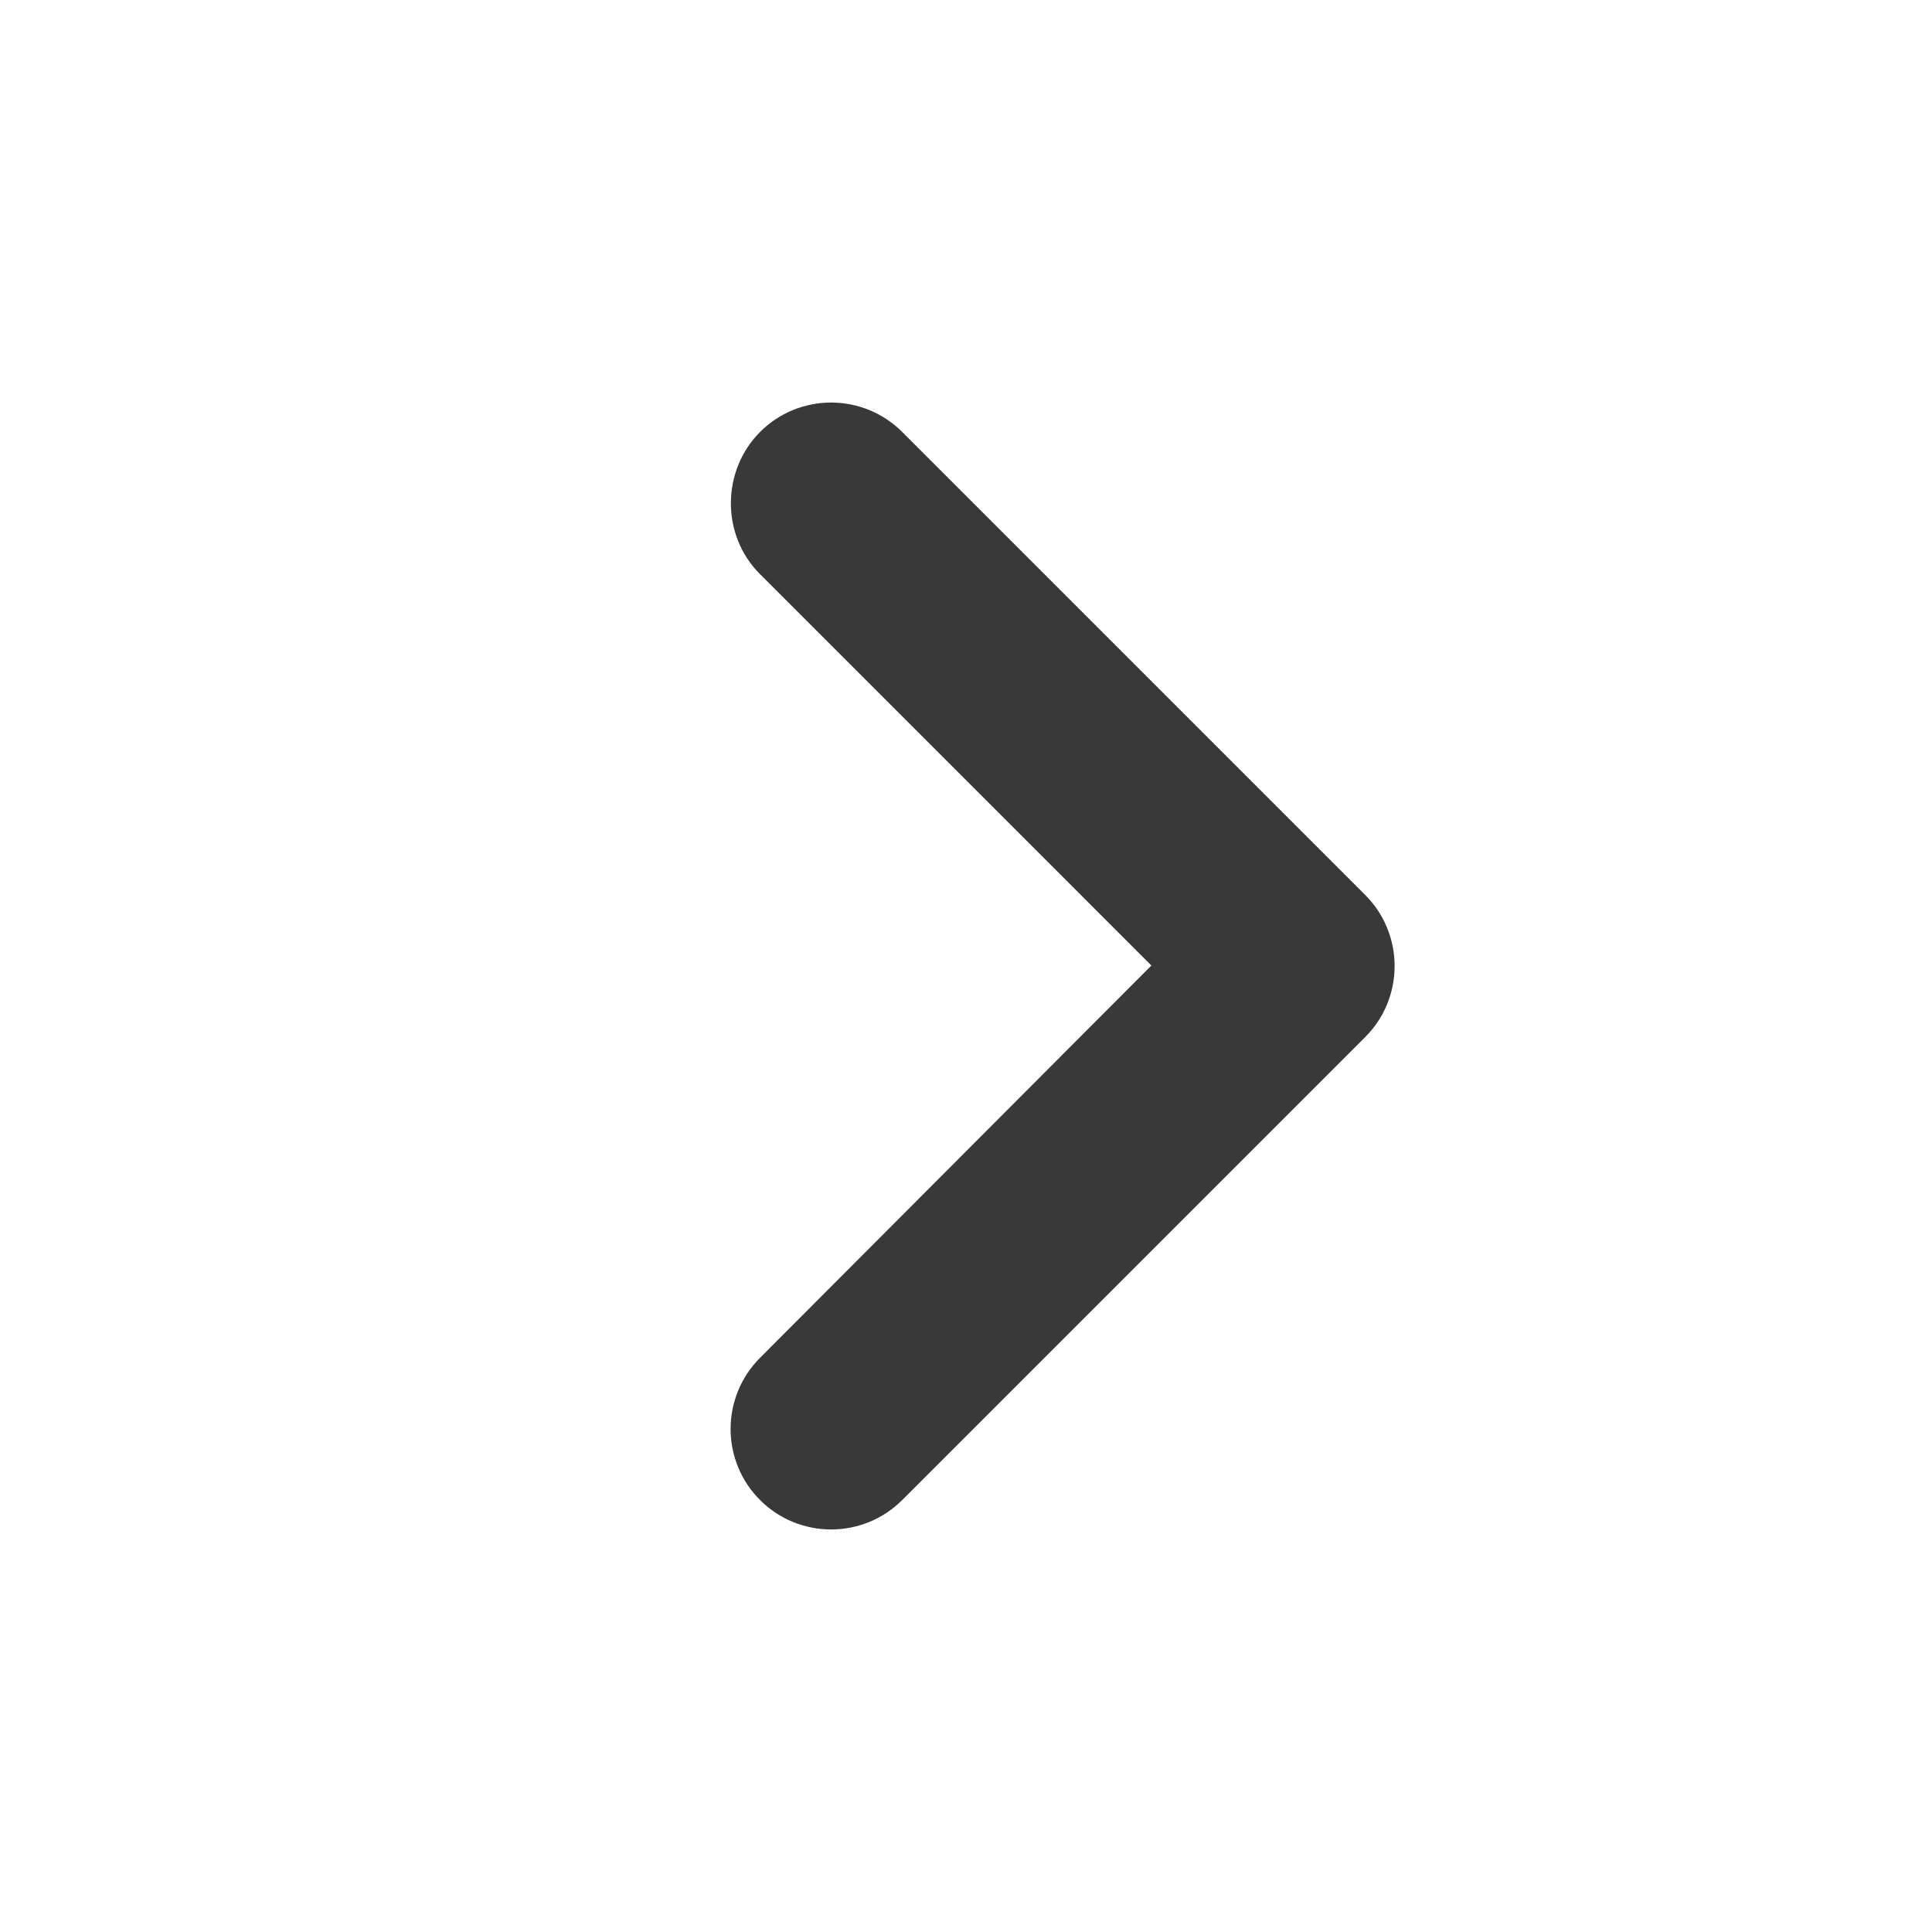 <svg width="20" height="20" viewBox="0 0 20 20" fill="none" xmlns="http://www.w3.org/2000/svg">
<path d="M7.868 4.472C7.964 4.375 8.079 4.298 8.205 4.246C8.332 4.194 8.467 4.167 8.604 4.167C8.74 4.167 8.876 4.194 9.002 4.246C9.128 4.298 9.243 4.375 9.34 4.472L14.132 9.264C14.229 9.361 14.306 9.475 14.358 9.602C14.41 9.728 14.437 9.863 14.437 10C14.437 10.137 14.41 10.272 14.358 10.399C14.306 10.525 14.229 10.64 14.132 10.736L9.34 15.528C9.243 15.625 9.128 15.702 9.002 15.754C8.876 15.806 8.74 15.833 8.604 15.833C8.467 15.833 8.332 15.806 8.205 15.754C8.079 15.702 7.964 15.625 7.868 15.528C7.771 15.432 7.694 15.317 7.642 15.191C7.59 15.064 7.563 14.929 7.563 14.792C7.563 14.656 7.59 14.52 7.642 14.394C7.694 14.268 7.771 14.153 7.868 14.056L11.919 9.995L7.868 5.944C7.46 5.537 7.471 4.869 7.868 4.472Z" fill="#393939"/>
</svg>
